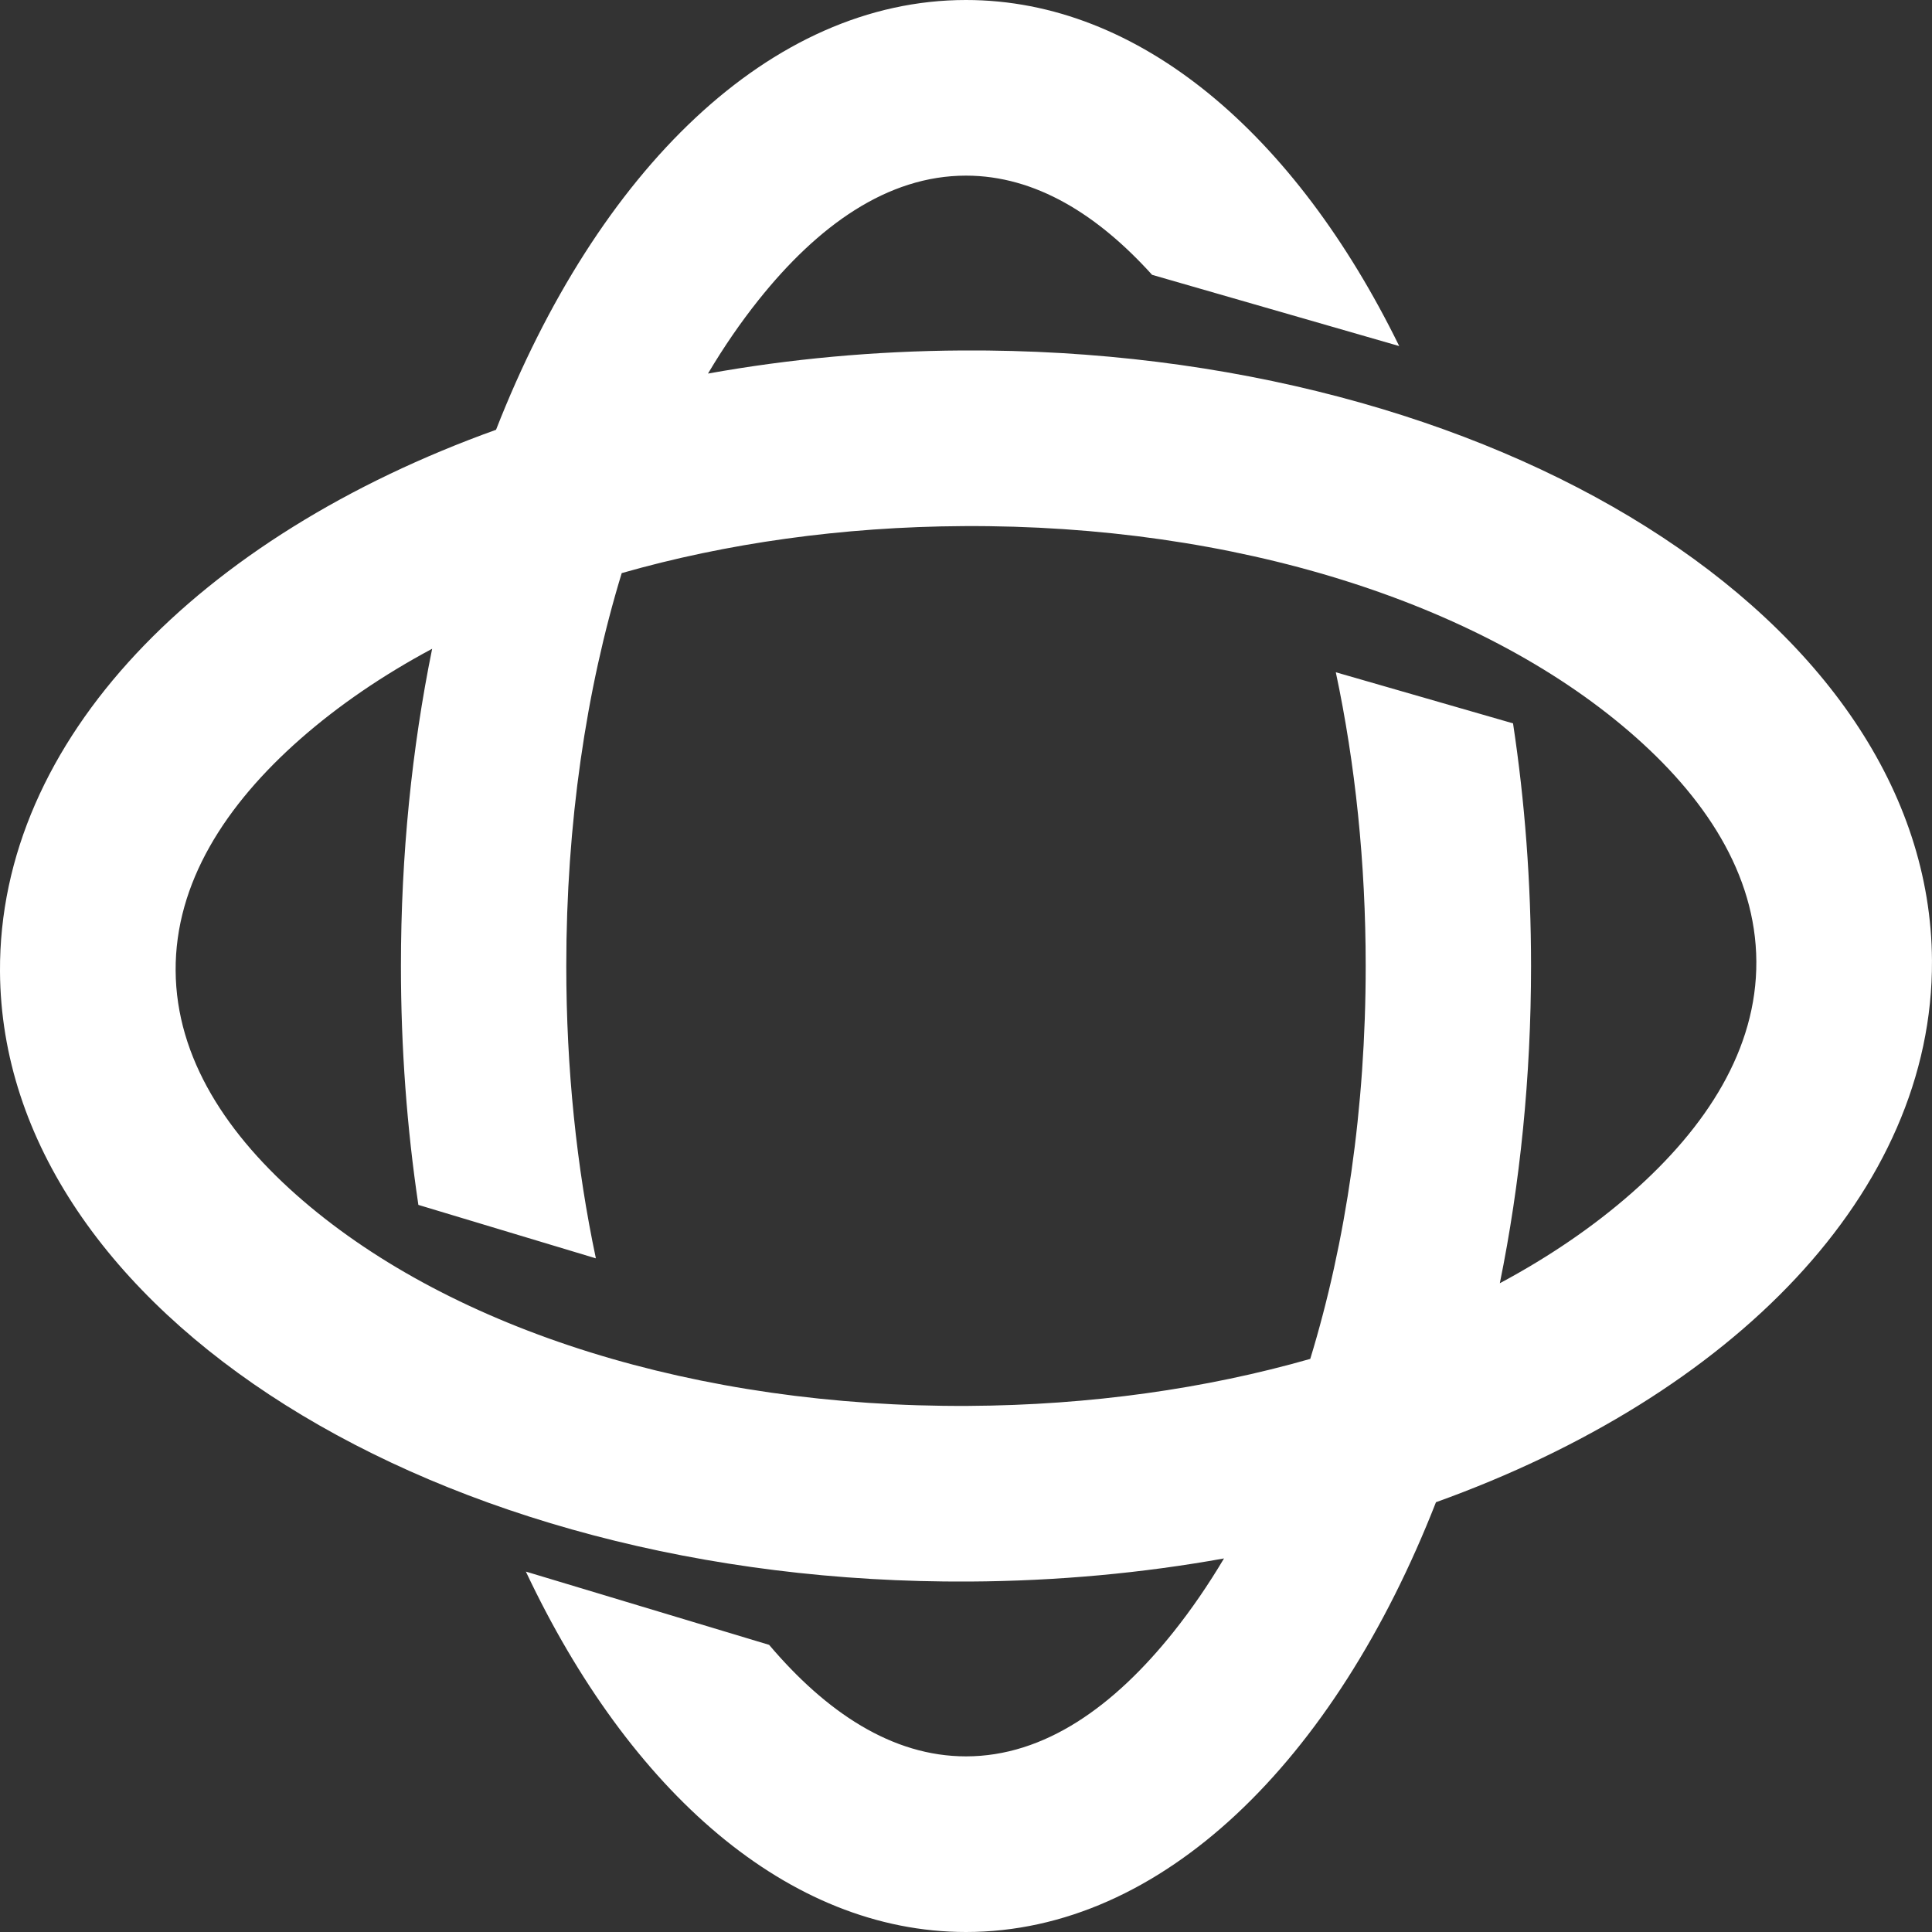 <?xml version="1.0" encoding="UTF-8" standalone="no"?><!DOCTYPE svg PUBLIC "-//W3C//DTD SVG 1.1//EN" "http://www.w3.org/Graphics/SVG/1.1/DTD/svg11.dtd"><svg width="100%" height="100%" viewBox="0 0 75 75" version="1.1" xmlns="http://www.w3.org/2000/svg" xmlns:xlink="http://www.w3.org/1999/xlink" xml:space="preserve" xmlns:serif="http://www.serif.com/" style="fill-rule:evenodd;clip-rule:evenodd;stroke-linejoin:round;stroke-miterlimit:2;"><rect x="0" y="0" width="75" height="75" fill="#333333" stroke="none"/><path id="Rotation" d="M19.256,16.684c3.936,-10.057 10.641,-16.684 18.244,-16.684c6.75,0 12.793,5.224 16.817,13.434l-9.593,-2.765c-2.107,-2.332 -4.526,-3.851 -7.224,-3.851c-3.061,0 -5.76,1.953 -8.054,4.829c-0.696,0.873 -1.352,1.827 -1.962,2.855c3.144,-0.566 6.457,-0.878 9.878,-0.897c20.696,-0.12 37.561,10.491 37.637,23.679c0.052,9.001 -7.73,16.891 -19.255,21.032c-3.937,10.057 -10.641,16.684 -18.244,16.684c-6.902,0 -13.064,-5.461 -17.086,-13.991l9.443,2.844c2.204,2.6 4.764,4.329 7.643,4.329c3.06,-0 5.759,-1.953 8.054,-4.829c0.696,-0.873 1.351,-1.827 1.962,-2.855c-3.145,0.566 -6.458,0.878 -9.879,0.897c-20.696,0.12 -37.561,-10.491 -37.637,-23.679c-0.052,-9.001 7.73,-16.891 19.256,-21.032Zm38.967,33.131c0.785,-3.858 1.212,-8.002 1.212,-12.315c0,-3.254 -0.243,-6.411 -0.699,-9.419l-6.88,-1.984c0.755,3.548 1.16,7.394 1.16,11.403c-0,5.508 -0.764,10.711 -2.152,15.252c-4.044,1.156 -8.54,1.798 -13.266,1.825c-10.556,0.061 -20.003,-2.957 -25.835,-7.966c-2.945,-2.53 -4.925,-5.537 -4.945,-8.934l0,-0c-0.019,-3.397 1.927,-6.427 4.842,-8.991c1.481,-1.301 3.2,-2.475 5.116,-3.501c-0.785,3.858 -1.212,8.002 -1.212,12.315c0,3.2 0.235,6.306 0.677,9.274l6.891,2.075c-0.748,-3.532 -1.149,-7.36 -1.149,-11.349c0,-5.508 0.765,-10.711 2.152,-15.252c4.044,-1.156 8.54,-1.798 13.266,-1.825c10.556,-0.061 20.003,2.957 25.835,7.966c2.945,2.53 4.925,5.537 4.945,8.934c0.02,3.397 -1.926,6.427 -4.842,8.991c-1.48,1.301 -3.2,2.475 -5.116,3.501Z" style="fill:#fff;"/></svg>